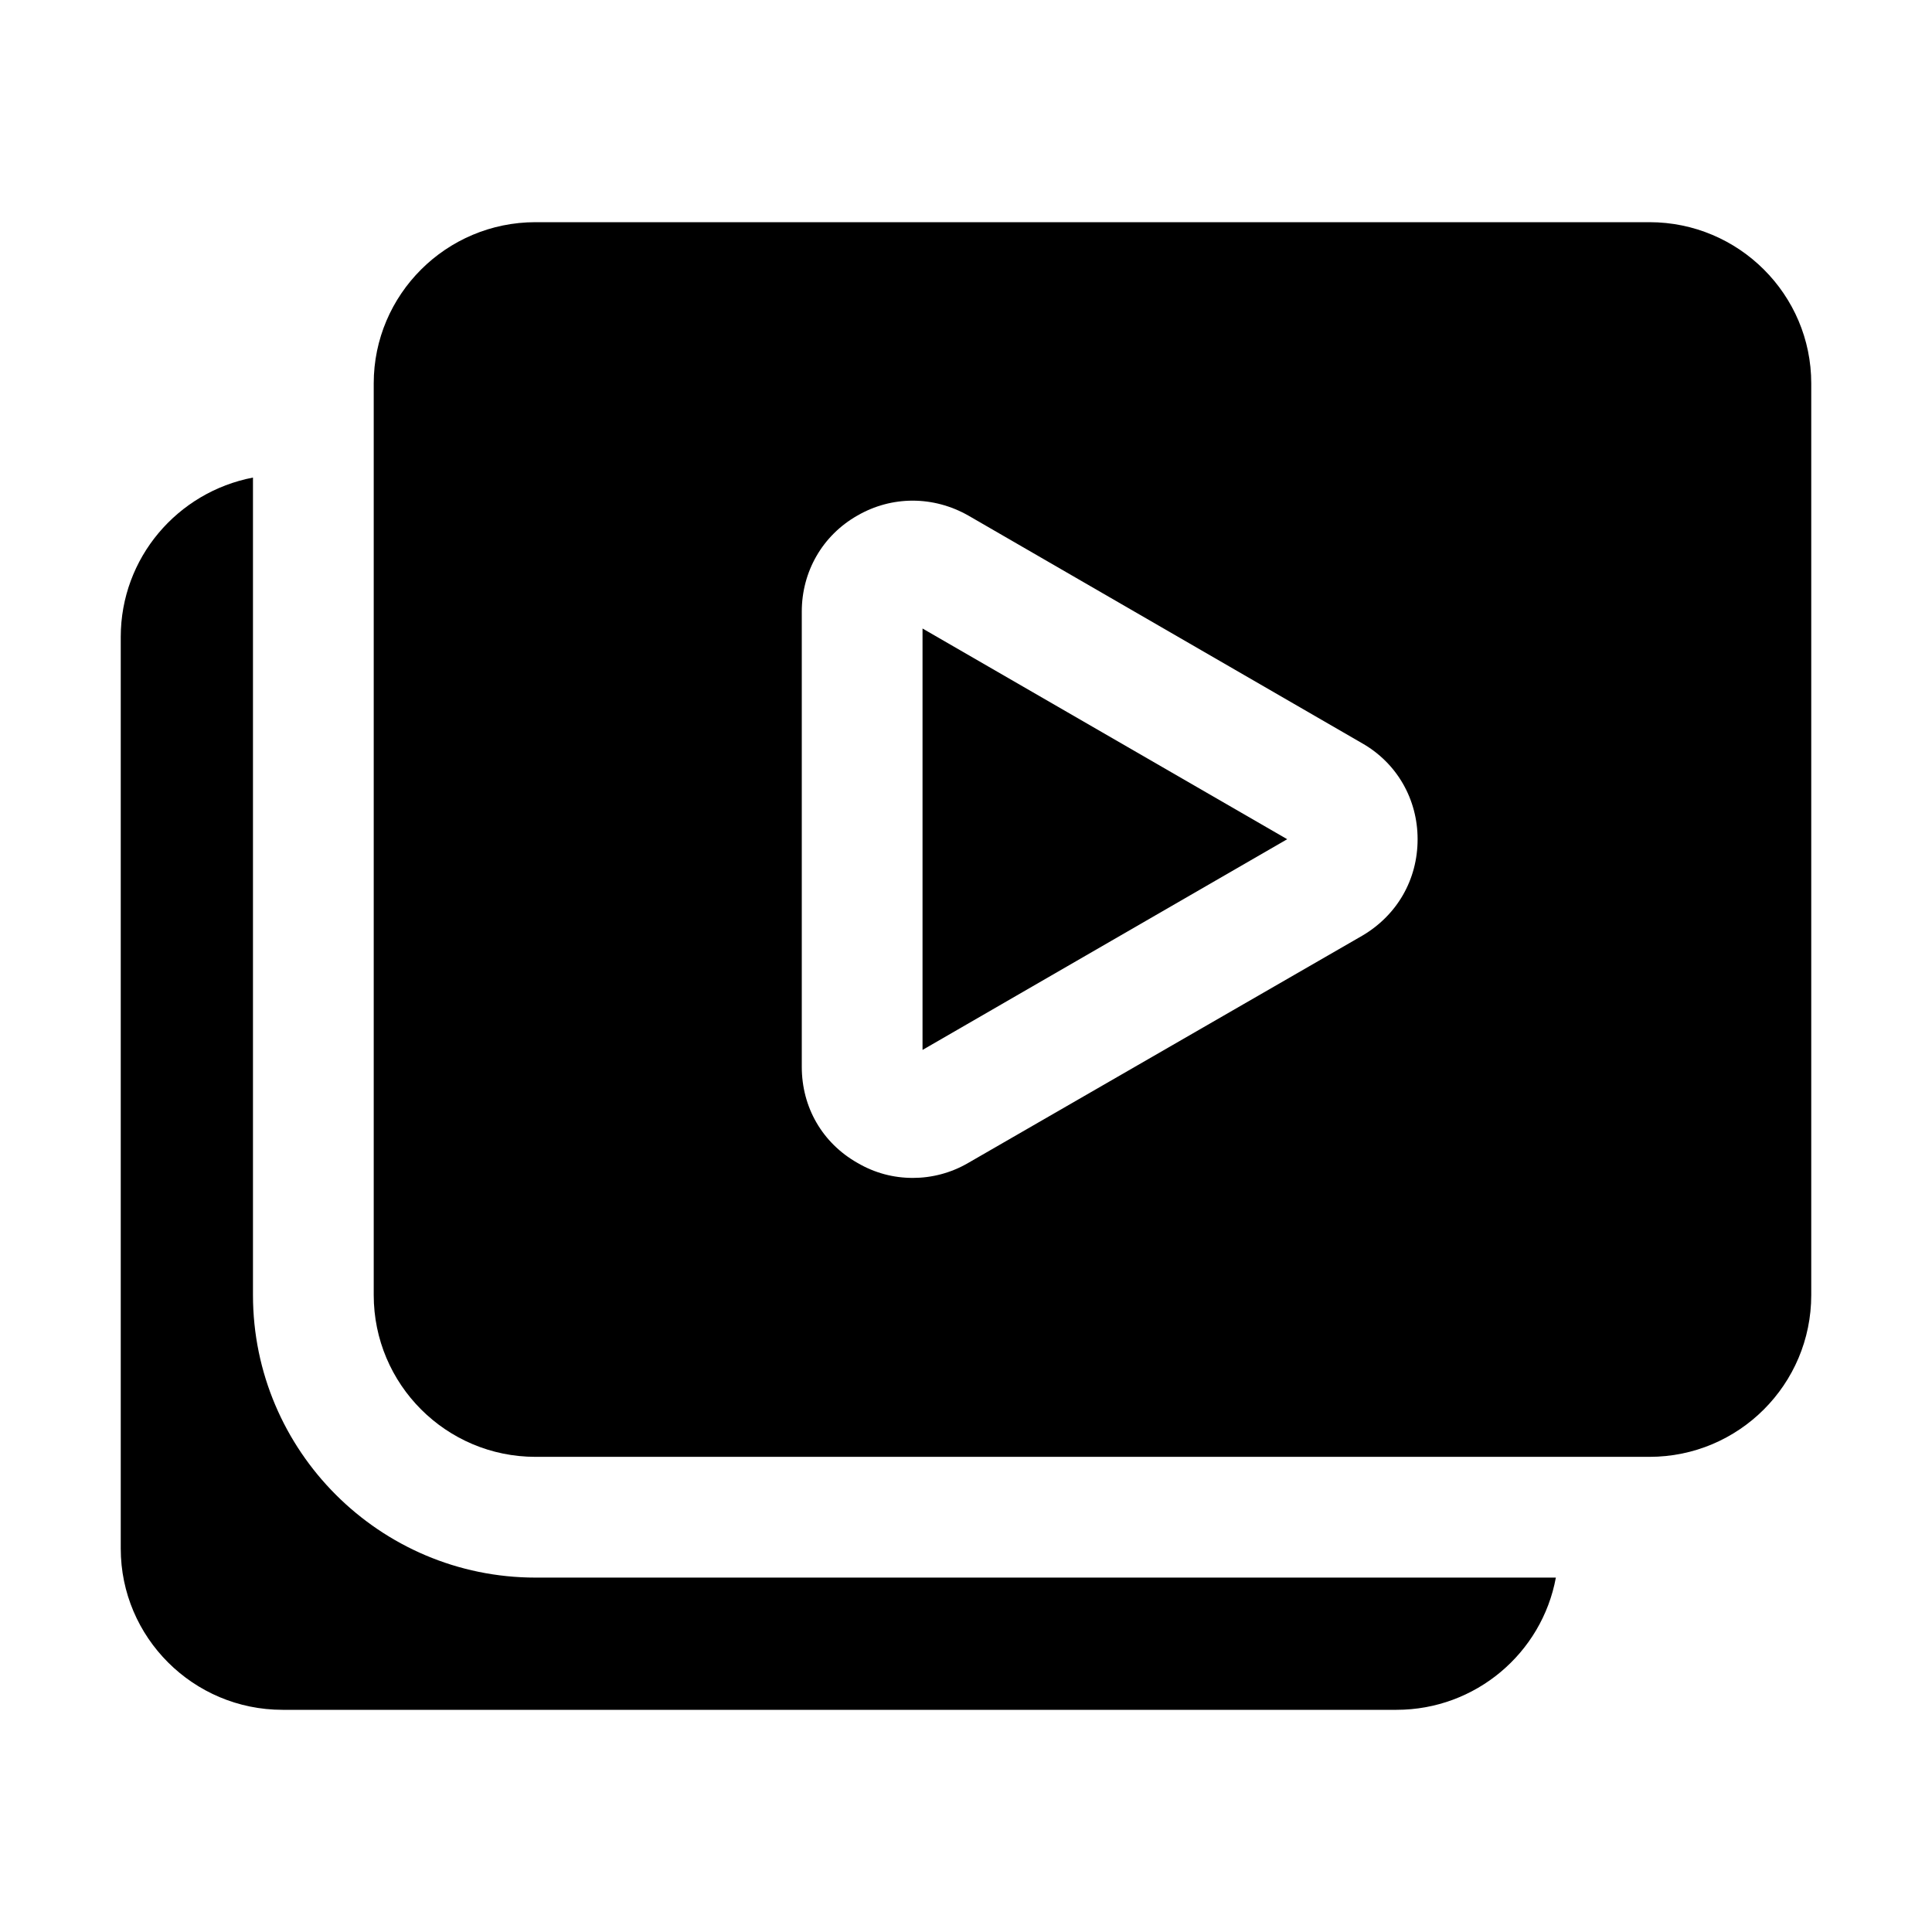 <svg xmlns="http://www.w3.org/2000/svg" enable-background="new 0 0 32 32" viewBox="0 0 32 32" id="videos">
  <path d="M4.68,28.32h18.45c1.31,0,2.41-0.94,2.64-2.19H8.87
	c-2.58,0-4.68-2.1-4.68-4.68V7.91C2.94,8.15,2,9.24,2,10.55v15.1
	C2,27.12,3.2,28.32,4.68,28.32z"></path>
  <polygon points="15.28 17.39 21.32 13.9 15.28 10.41"></polygon>
  <path d="M27.32,3.68H8.87c-1.48,0-2.68,1.2-2.68,2.67v15.1
	c0,1.48,1.2,2.68,2.68,2.68h18.45C28.8,24.13,30,22.93,30,21.45V6.35
	C30,4.88,28.8,3.68,27.32,3.68z M22.56,15.5l-6.52,3.76
	c-0.29,0.17-0.61,0.25-0.92,0.25c-0.32,0-0.63-0.08-0.92-0.25
	c-0.58-0.33-0.92-0.92-0.92-1.59v-7.54c0-0.66,0.34-1.26,0.92-1.59
	c0.57-0.33,1.26-0.33,1.84,0l6.52,3.77
	c0.58,0.33,0.92,0.93,0.92,1.59C23.48,14.57,23.14,15.16,22.56,15.5z"></path>
</svg>
